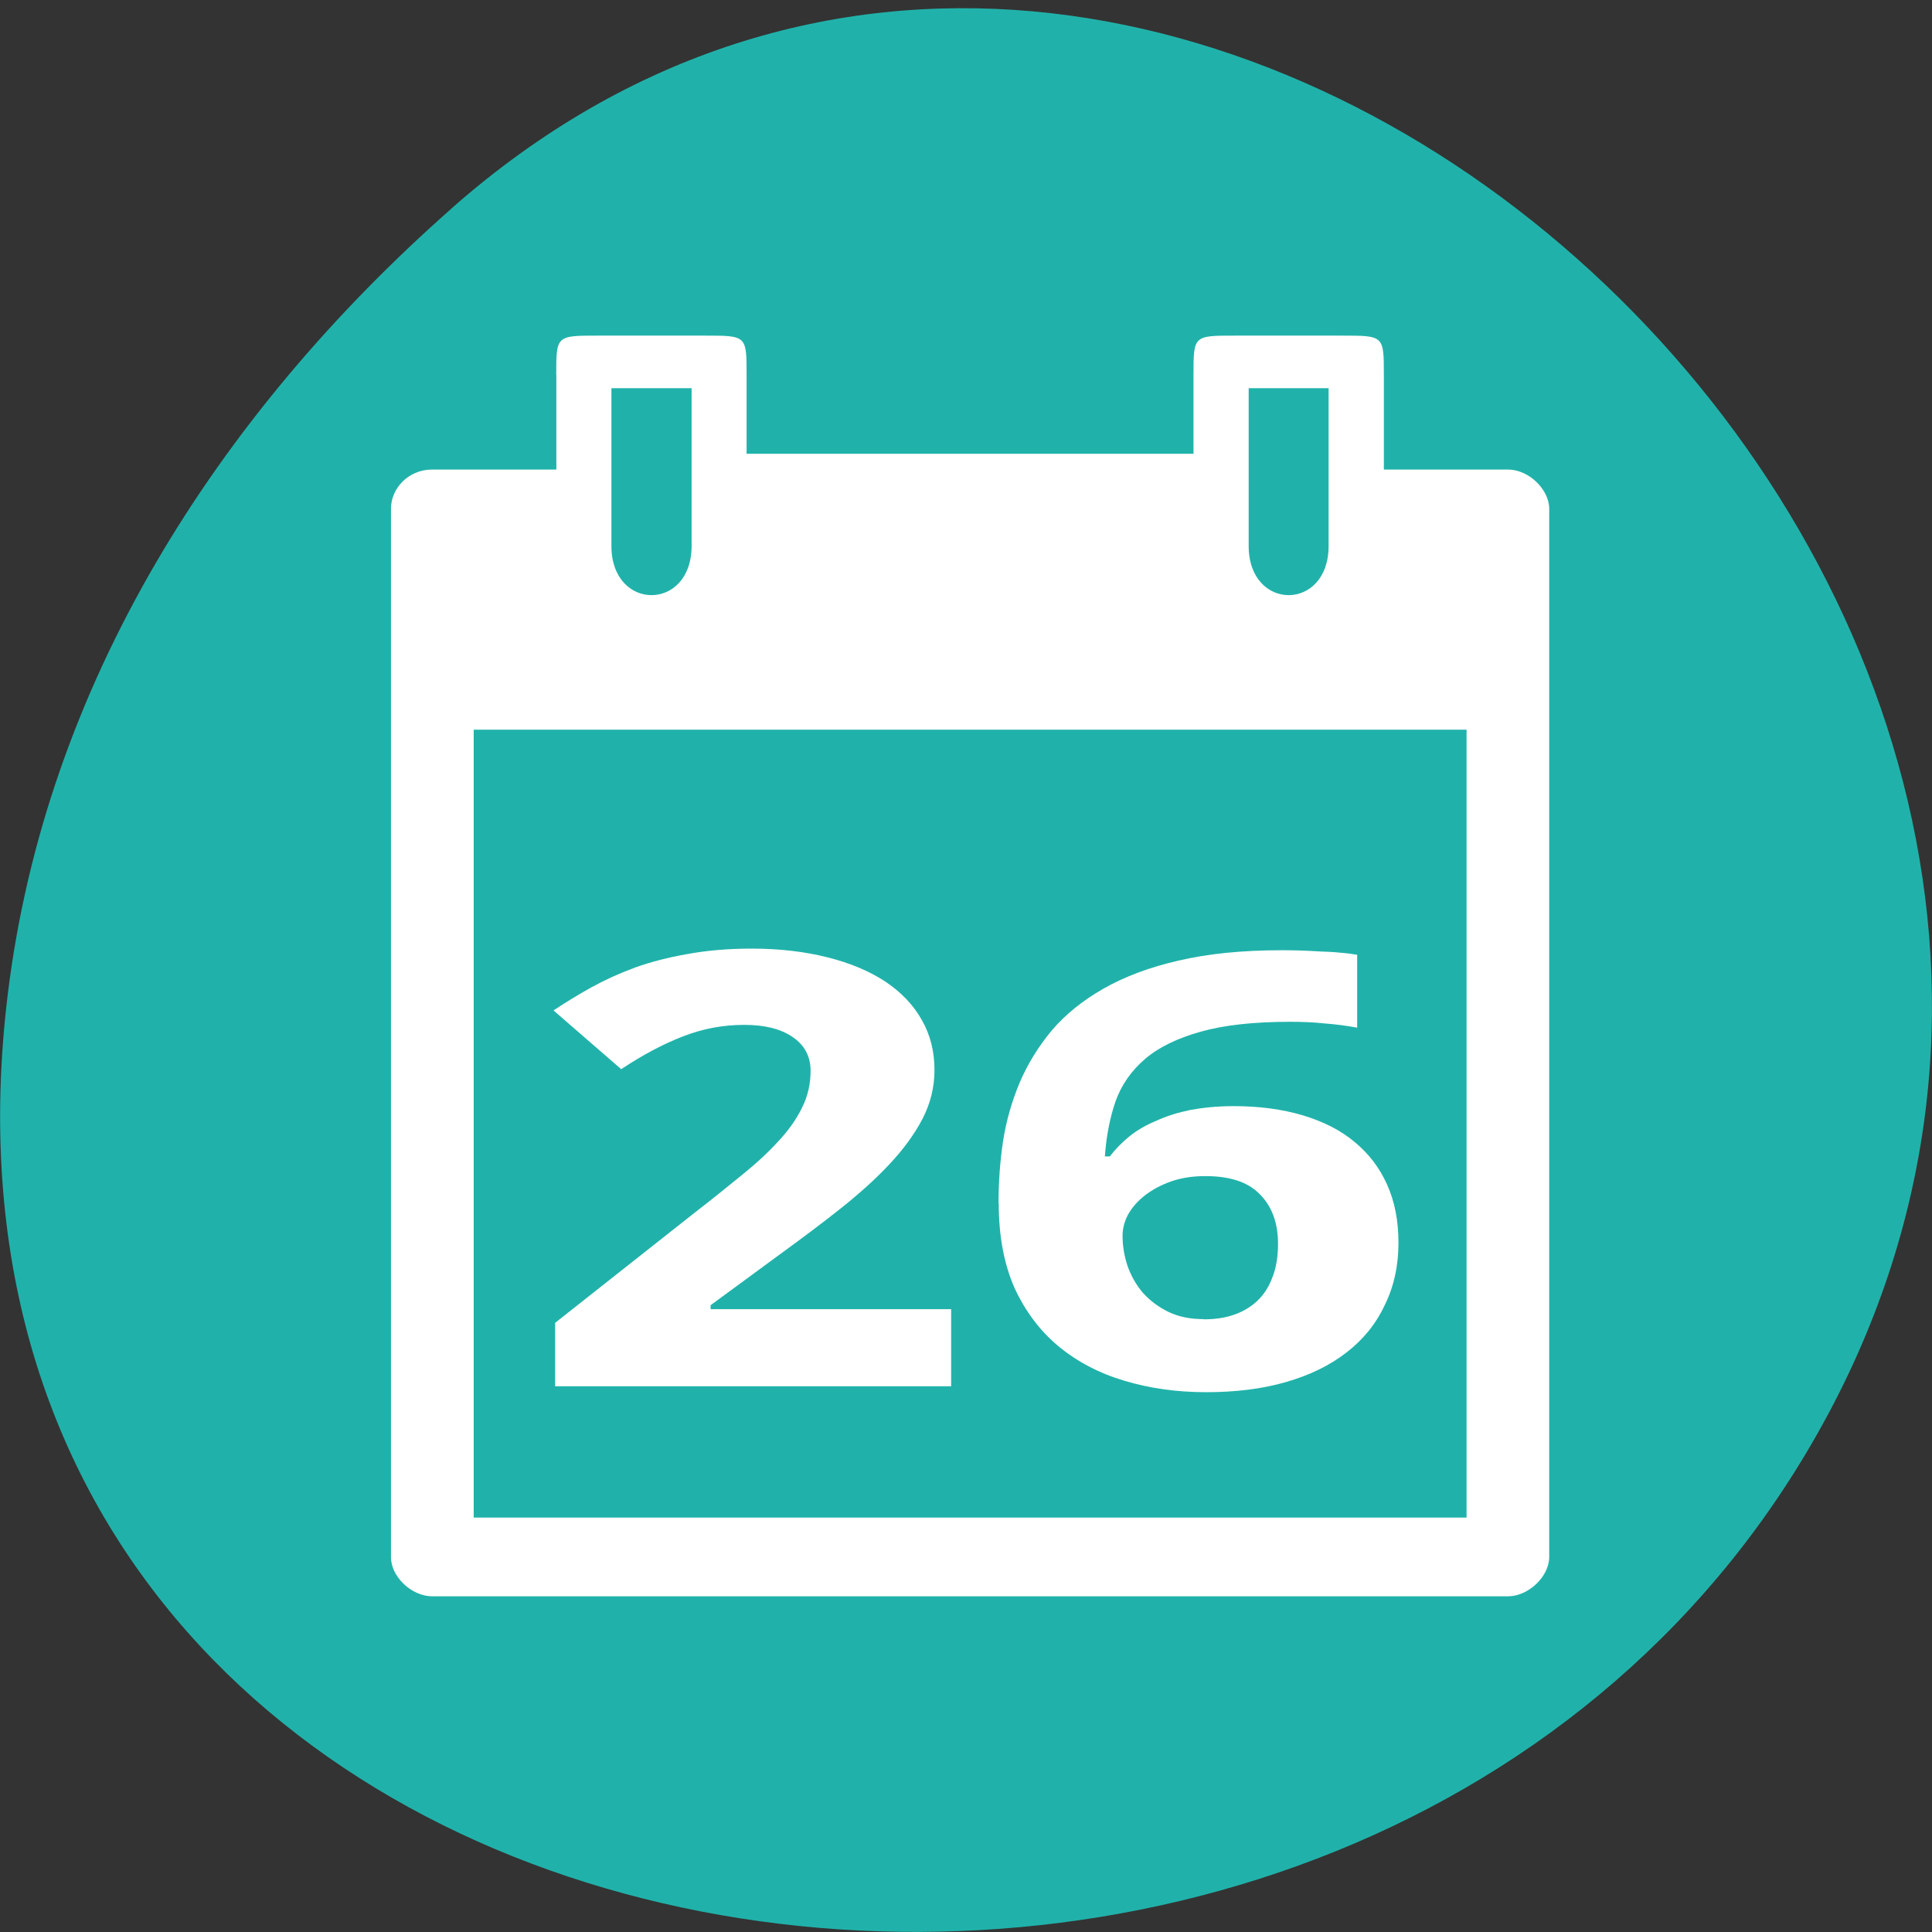 <svg xmlns="http://www.w3.org/2000/svg" viewBox="0 0 32 32"><rect x="0" y="0" width="32" height="32" fill="#333333" stroke="none"/><path d="m 7.473 3.457 c 11.906 -10.512 30.22 6.07 22.816 19.949 c -7.488 14.03 -32.27 10.293 -30.16 -6.941 c 0.629 -5.129 3.461 -9.578 7.348 -13.01" fill="#20b2aa"/><g fill="#fff"><path d="m 9.215 6.211 v 1.566 h -2.055 c -0.41 0 -0.688 0.328 -0.684 0.652 v 17.359 c -0.004 0.324 0.34 0.652 0.684 0.652 h 17.816 c 0.34 0 0.684 -0.328 0.684 -0.652 v -17.359 c 0 -0.324 -0.34 -0.652 -0.684 -0.652 h -2.055 v -1.566 c 0 -0.652 0 -0.652 -0.688 -0.652 h -1.781 c -0.684 0 -0.684 0 -0.684 0.652 v 1.305 h -7.402 v -1.305 c 0 -0.652 0 -0.652 -0.684 -0.652 h -1.781 c -0.688 0 -0.688 0 -0.688 0.652 m 0.914 0.219 h 1.328 v 2.613 c 0 1.086 -1.328 1.086 -1.328 0 m 10.555 -2.613 h 1.324 v 2.613 c 0 1.086 -1.324 1.086 -1.324 0 m -12.836 3.043 h 16.445 v 13.05 h -16.445"/><path d="m 15.754 22.961 h -6.559 v -1.051 l 2.297 -1.813 c 0.293 -0.227 0.555 -0.438 0.789 -0.629 c 0.238 -0.191 0.441 -0.379 0.609 -0.563 c 0.172 -0.184 0.301 -0.367 0.395 -0.559 c 0.094 -0.188 0.141 -0.391 0.141 -0.609 c 0 -0.242 -0.102 -0.43 -0.301 -0.563 c -0.195 -0.133 -0.461 -0.199 -0.797 -0.199 c -0.352 0 -0.688 0.063 -1.016 0.191 c -0.324 0.125 -0.664 0.305 -1.023 0.543 l -1.121 -0.973 c 0.199 -0.133 0.41 -0.262 0.629 -0.383 c 0.219 -0.121 0.457 -0.23 0.723 -0.328 c 0.262 -0.094 0.551 -0.168 0.867 -0.223 c 0.316 -0.059 0.672 -0.09 1.063 -0.09 c 0.469 0 0.887 0.051 1.258 0.145 c 0.375 0.094 0.691 0.227 0.957 0.402 c 0.262 0.176 0.461 0.383 0.602 0.633 c 0.141 0.246 0.211 0.523 0.211 0.832 c 0 0.281 -0.066 0.551 -0.199 0.809 c -0.133 0.254 -0.316 0.504 -0.547 0.75 c -0.23 0.246 -0.5 0.488 -0.809 0.734 c -0.305 0.242 -0.629 0.484 -0.977 0.738 l -1.176 0.863 v 0.066 h 3.984"/><path d="m 16.539 19.93 c 0 -0.344 0.023 -0.684 0.074 -1.023 c 0.051 -0.336 0.145 -0.66 0.273 -0.969 c 0.133 -0.313 0.313 -0.605 0.535 -0.871 c 0.227 -0.266 0.512 -0.496 0.855 -0.691 c 0.348 -0.199 0.762 -0.355 1.242 -0.465 c 0.484 -0.113 1.051 -0.172 1.699 -0.172 c 0.094 0 0.195 0 0.305 0.004 c 0.113 0.004 0.223 0.008 0.336 0.016 c 0.117 0.004 0.227 0.008 0.332 0.02 c 0.109 0.008 0.203 0.02 0.289 0.035 v 1.207 c -0.168 -0.031 -0.348 -0.055 -0.543 -0.07 c -0.184 -0.02 -0.375 -0.027 -0.566 -0.027 c -0.602 0 -1.098 0.055 -1.484 0.164 c -0.387 0.109 -0.695 0.258 -0.922 0.453 c -0.227 0.195 -0.391 0.43 -0.488 0.703 c -0.094 0.273 -0.152 0.578 -0.176 0.91 h 0.082 c 0.09 -0.117 0.195 -0.227 0.32 -0.328 c 0.129 -0.105 0.277 -0.191 0.449 -0.262 c 0.168 -0.078 0.359 -0.137 0.566 -0.18 c 0.215 -0.039 0.453 -0.063 0.715 -0.063 c 0.426 0 0.805 0.051 1.145 0.152 c 0.34 0.102 0.625 0.246 0.855 0.438 c 0.238 0.195 0.418 0.43 0.543 0.711 c 0.125 0.277 0.188 0.598 0.188 0.961 c 0 0.387 -0.078 0.734 -0.23 1.039 c -0.145 0.309 -0.355 0.566 -0.633 0.781 c -0.277 0.215 -0.609 0.375 -1 0.488 c -0.391 0.113 -0.832 0.168 -1.324 0.168 c -0.48 0 -0.93 -0.063 -1.348 -0.188 c -0.422 -0.125 -0.785 -0.316 -1.098 -0.574 c -0.309 -0.258 -0.551 -0.582 -0.73 -0.973 c -0.172 -0.395 -0.258 -0.859 -0.258 -1.398 m 3.395 1.926 c 0.184 0 0.348 -0.023 0.496 -0.074 c 0.152 -0.051 0.281 -0.129 0.387 -0.227 c 0.113 -0.105 0.195 -0.234 0.254 -0.391 c 0.063 -0.156 0.094 -0.344 0.094 -0.559 c 0 -0.348 -0.102 -0.621 -0.301 -0.82 c -0.195 -0.203 -0.496 -0.301 -0.902 -0.301 c -0.203 0 -0.391 0.027 -0.563 0.086 c -0.168 0.059 -0.313 0.137 -0.434 0.23 c -0.121 0.094 -0.215 0.199 -0.281 0.316 c -0.063 0.117 -0.094 0.238 -0.094 0.355 c 0 0.168 0.027 0.332 0.082 0.5 c 0.059 0.164 0.141 0.313 0.254 0.445 c 0.117 0.129 0.254 0.234 0.422 0.316 c 0.168 0.082 0.363 0.121 0.586 0.121"/></g></svg>